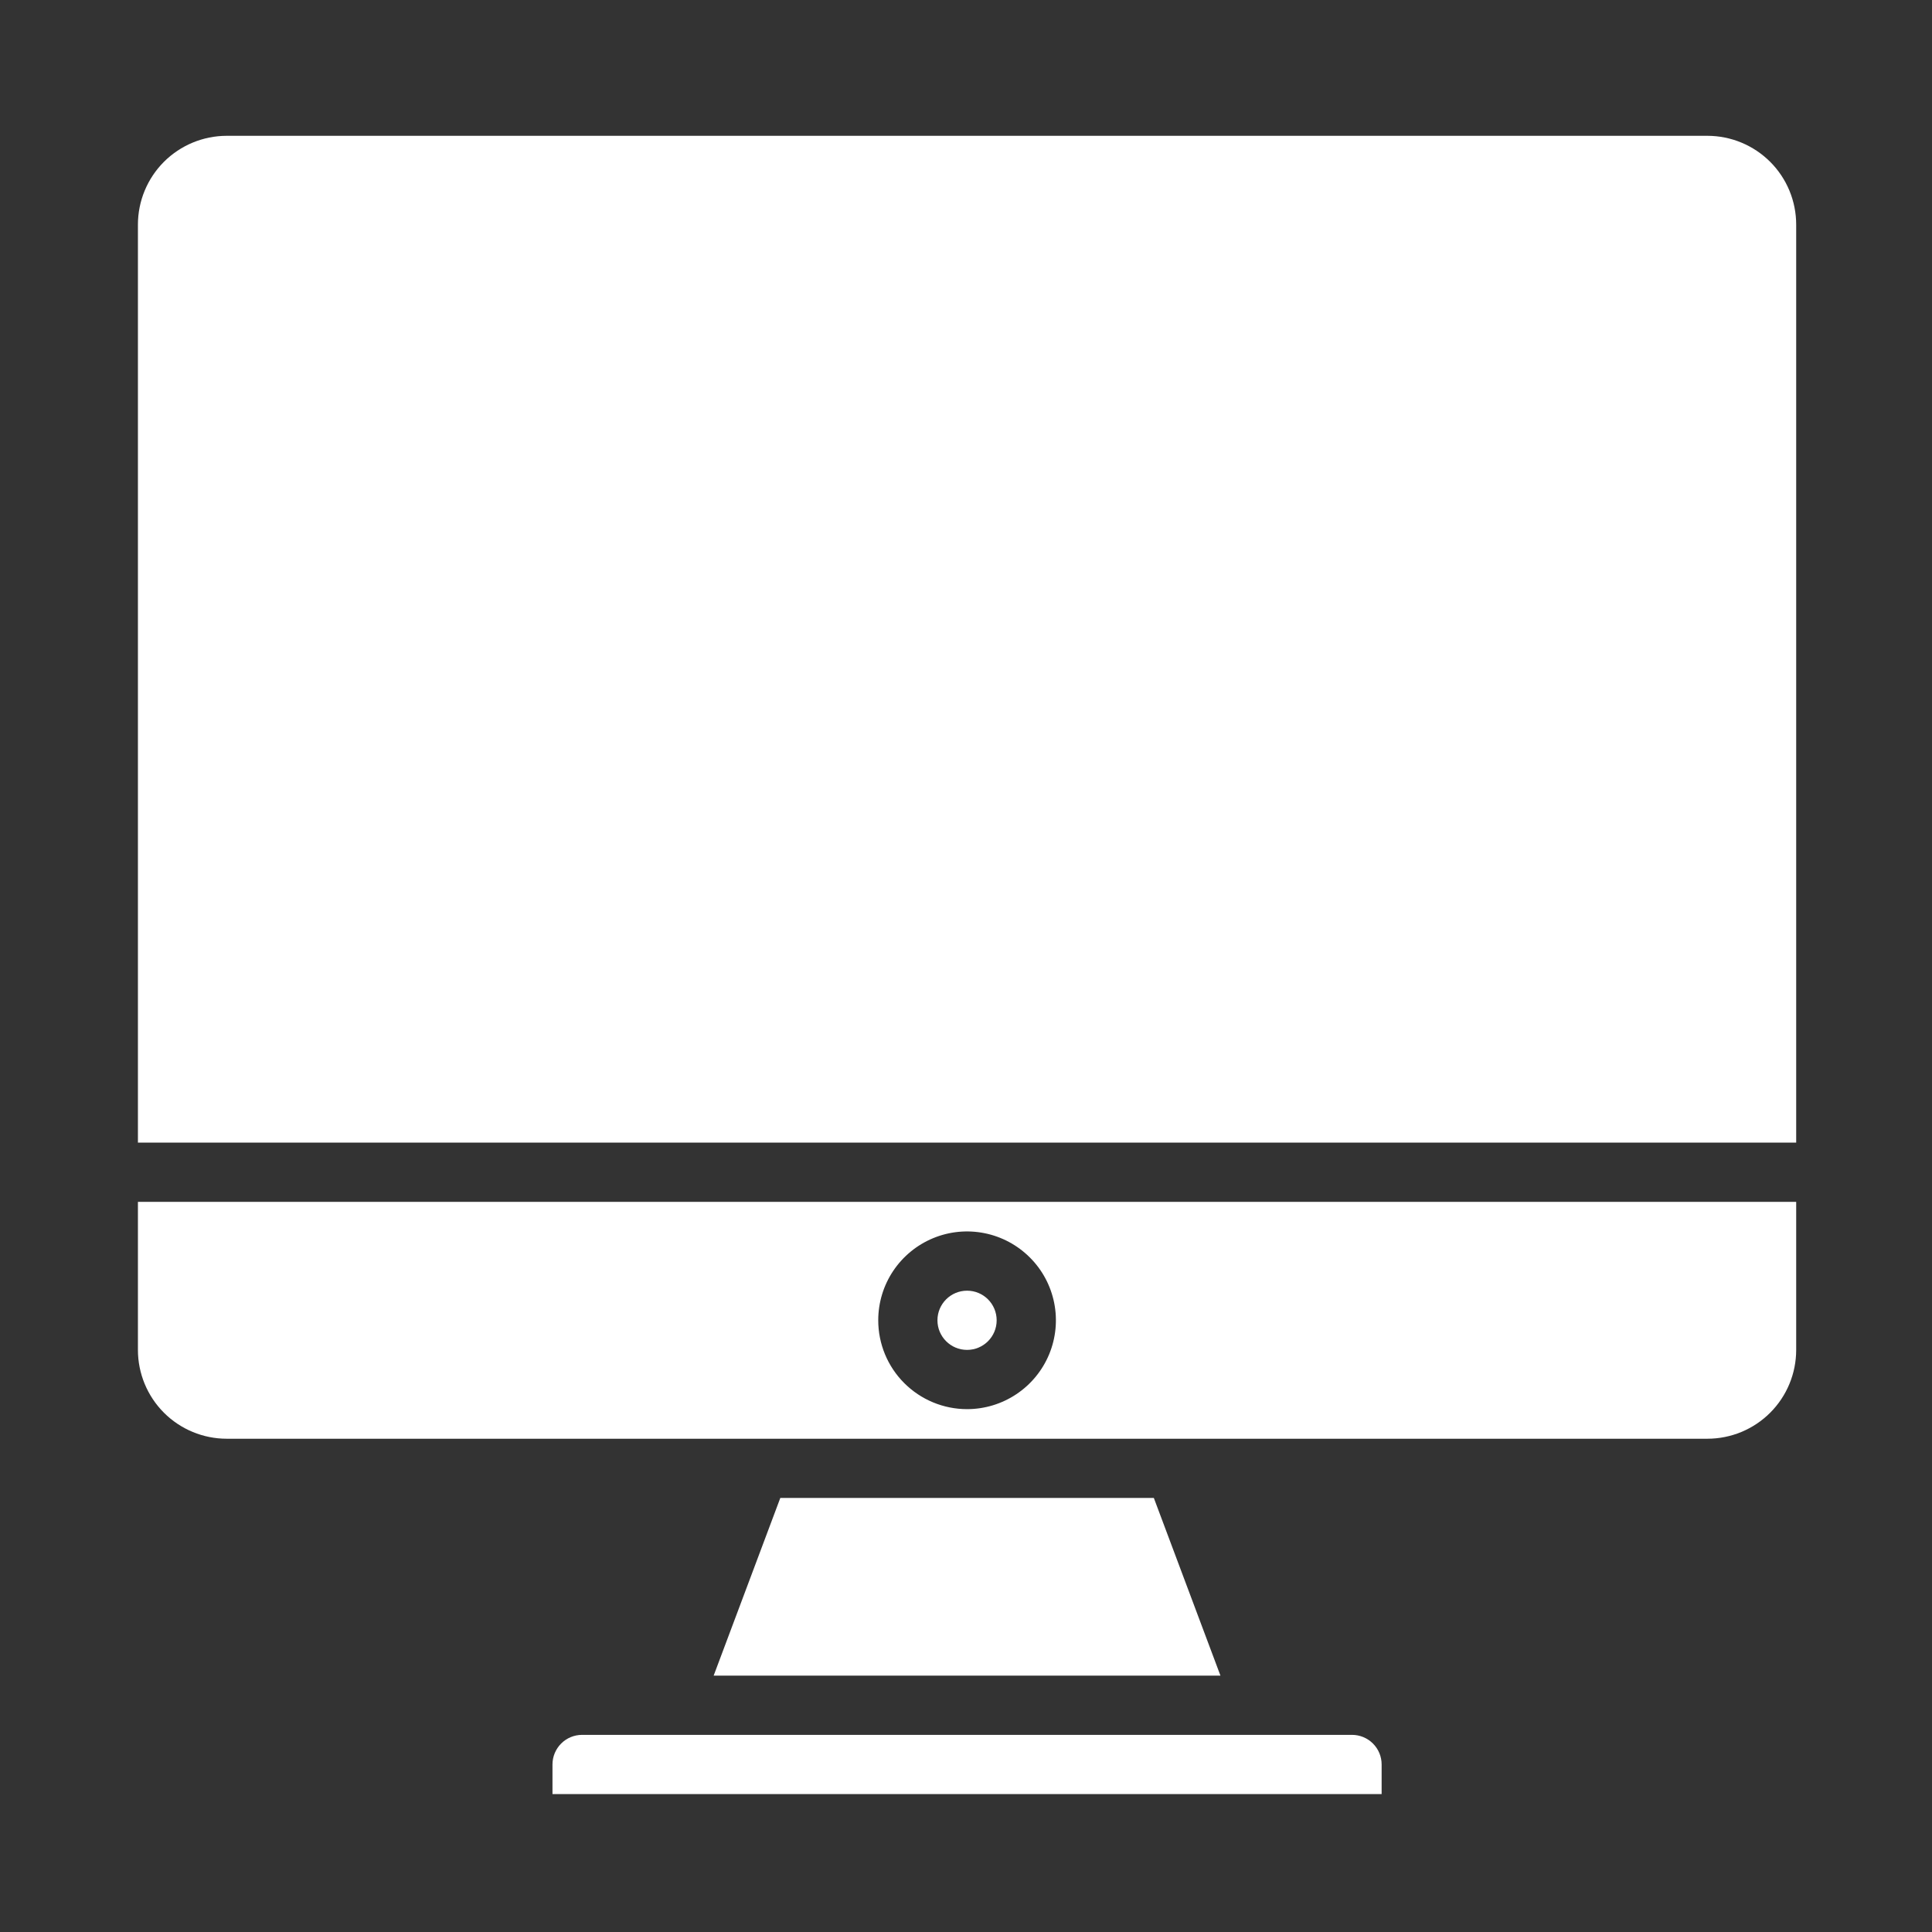 <svg width="54" height="54" viewBox="0 0 54 54" fill="none" xmlns="http://www.w3.org/2000/svg">
<rect x="0" y="0" width="54" height="54" fill="#333333" stroke="none"/>
<path d="M3.855 33.592H50.204V37.73C50.204 38.389 49.943 39.02 49.477 39.486C49.011 39.952 48.38 40.213 47.721 40.213H6.338C5.68 40.213 5.048 39.952 4.582 39.486C4.117 39.02 3.855 38.389 3.855 37.73V33.592ZM27.03 39.386C27.521 39.386 28.001 39.24 28.409 38.967C28.818 38.694 29.136 38.306 29.324 37.853C29.512 37.399 29.561 36.9 29.465 36.418C29.369 35.936 29.133 35.494 28.785 35.147C28.438 34.8 27.996 34.563 27.514 34.467C27.032 34.371 26.533 34.42 26.08 34.608C25.626 34.796 25.238 35.115 24.965 35.523C24.692 35.931 24.547 36.411 24.547 36.903C24.547 37.561 24.808 38.193 25.274 38.658C25.74 39.124 26.371 39.386 27.03 39.386Z" fill="white"/>
<path d="M27.03 37.73C26.573 37.73 26.202 37.36 26.202 36.903C26.202 36.445 26.573 36.075 27.03 36.075C27.487 36.075 27.857 36.445 27.857 36.903C27.857 37.36 27.487 37.73 27.03 37.73Z" fill="white"/>
<path d="M15.442 49.317C15.442 49.098 15.53 48.887 15.685 48.732C15.84 48.577 16.05 48.49 16.27 48.49H37.789C38.009 48.49 38.219 48.577 38.374 48.732C38.53 48.887 38.617 49.098 38.617 49.317V50.145H15.442V49.317Z" fill="white"/>
<path d="M3.855 6.279C3.855 5.62 4.117 4.989 4.582 4.523C5.048 4.058 5.68 3.796 6.338 3.796H47.721C48.38 3.796 49.011 4.058 49.477 4.523C49.943 4.989 50.204 5.62 50.204 6.279V31.936H3.855V6.279Z" fill="white"/>
<path d="M32.25 41.868L34.112 46.834H19.947L21.81 41.868H32.25Z" fill="white"/>
</svg>
